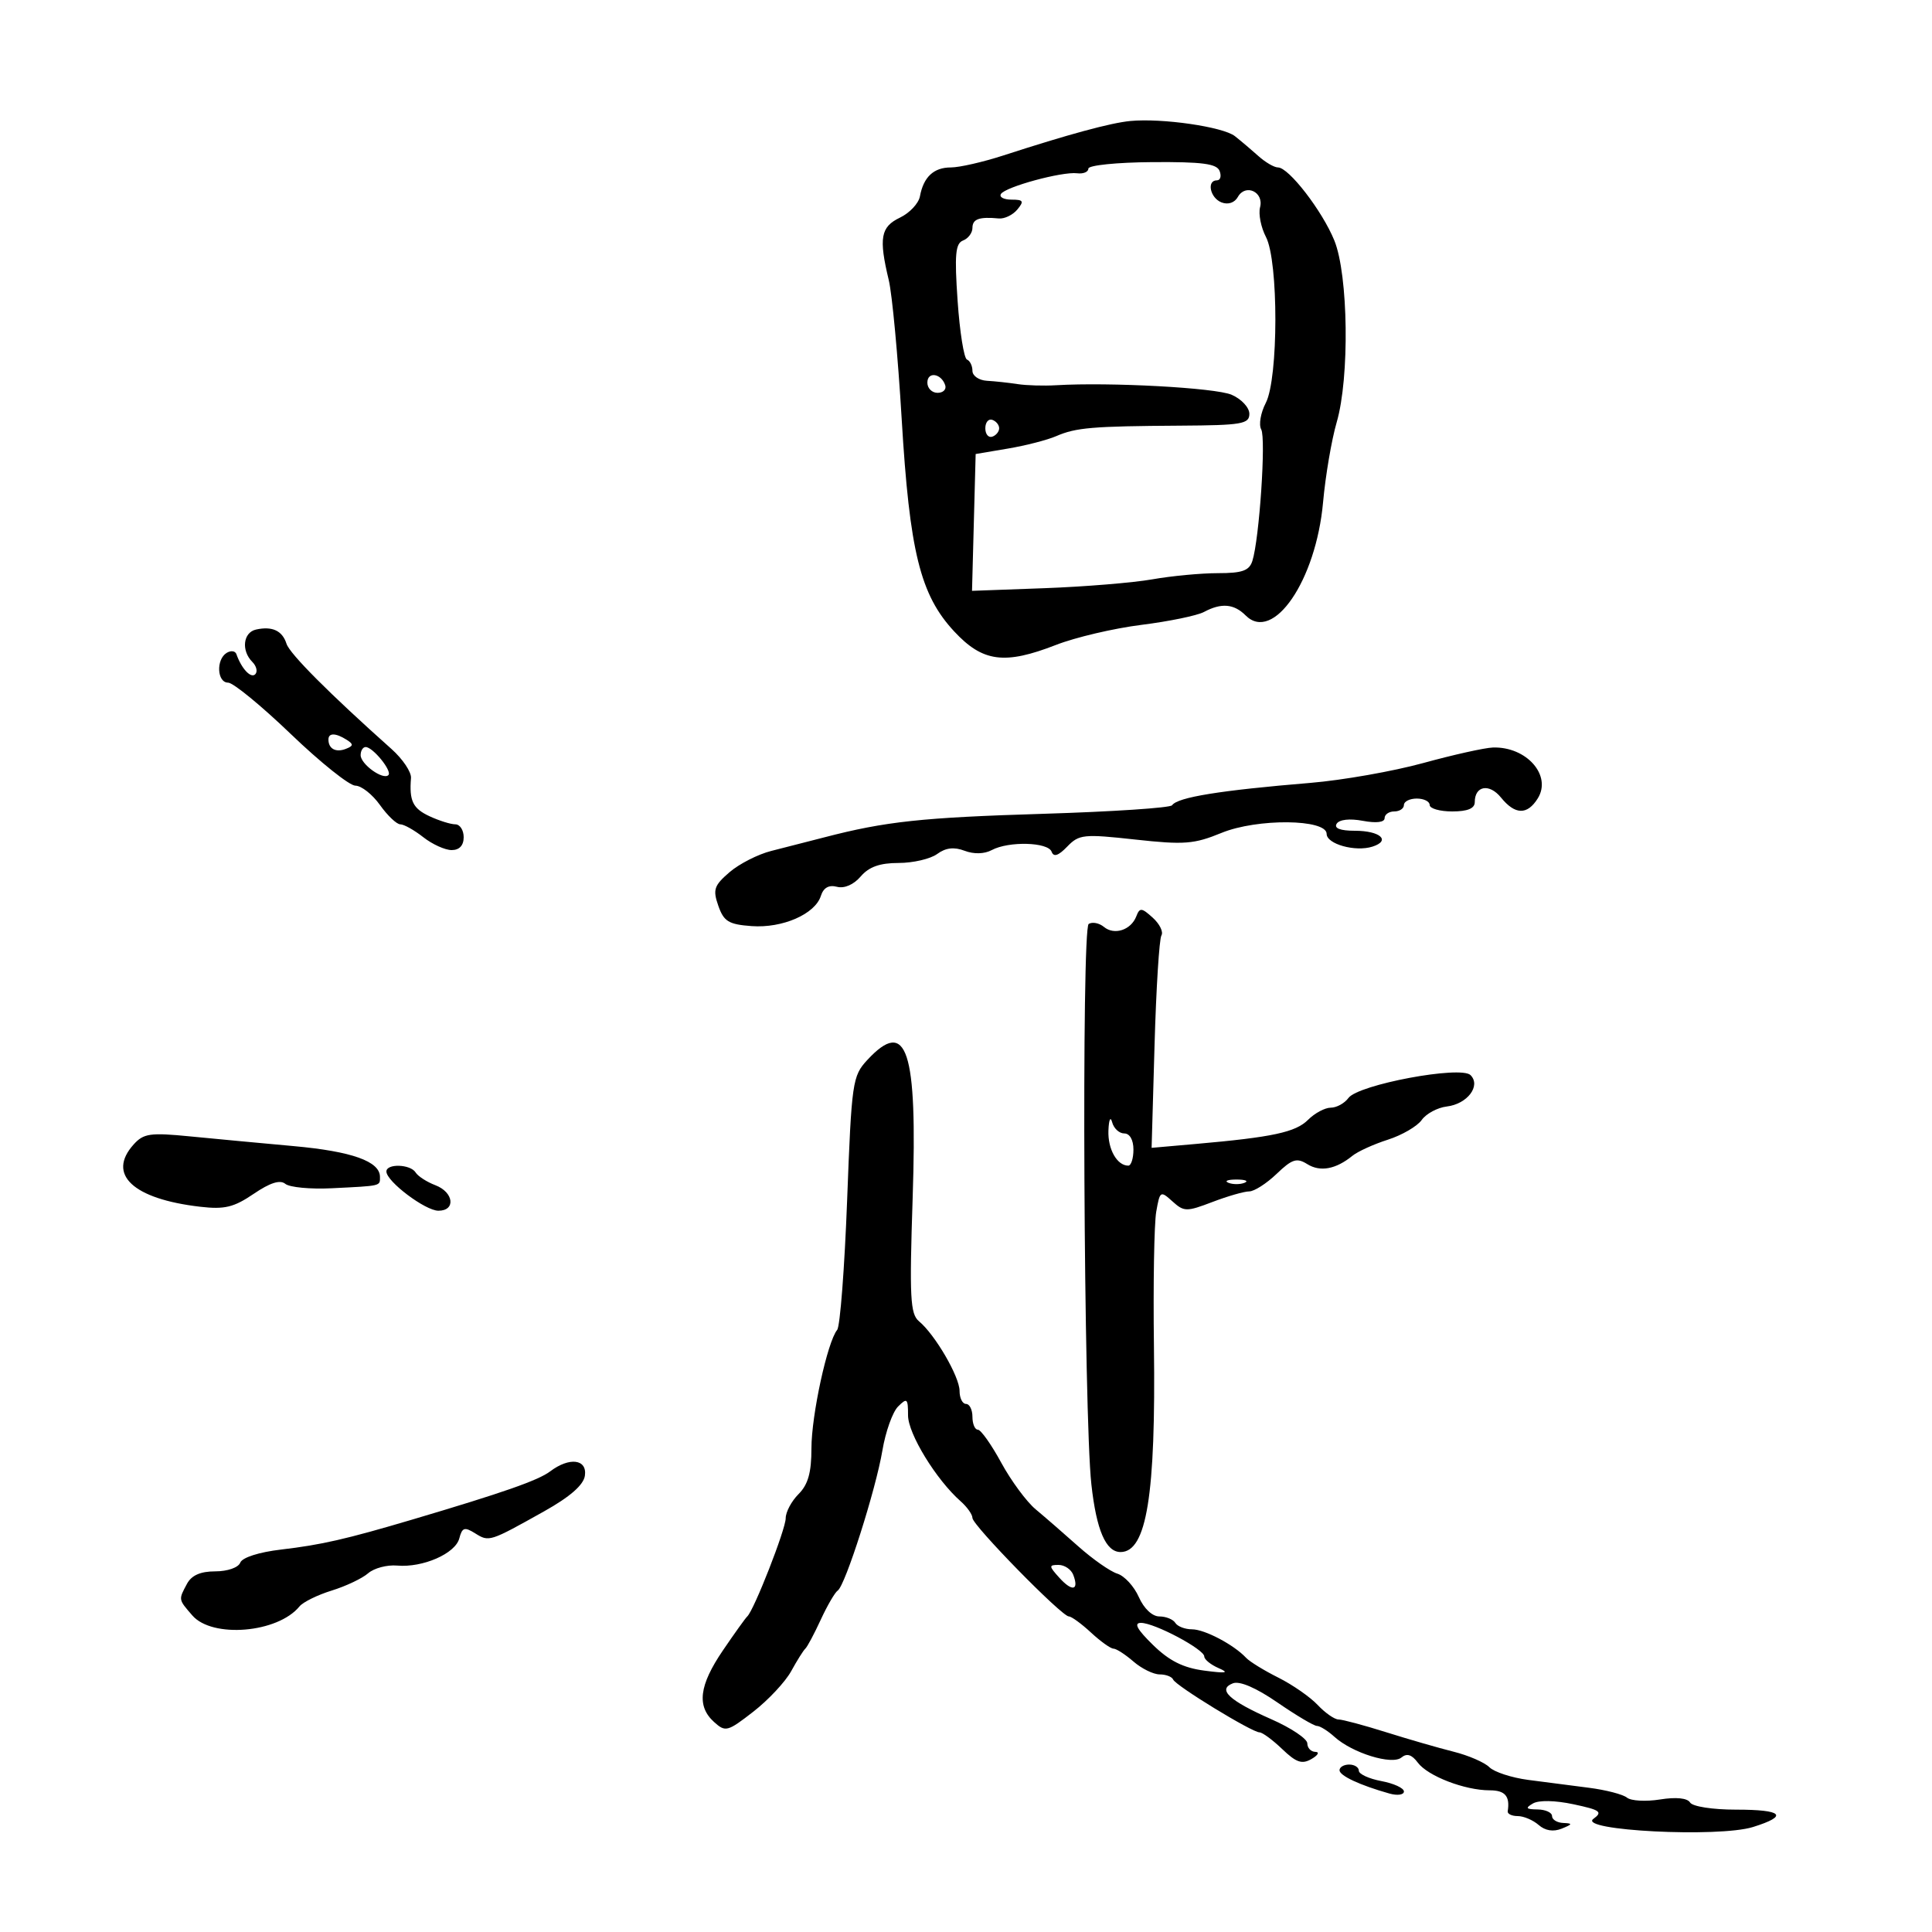 <svg xmlns="http://www.w3.org/2000/svg" width="300" height="300" viewBox="0 0 300 300" version="1.1">
	<path d="M 175.500 18.790 C 172.432 19.087, 165.935 20.851, 155.782 24.145 C 152.636 25.165, 148.979 26, 147.654 26 C 144.985 26, 143.405 27.476, 142.845 30.492 C 142.642 31.588, 141.244 33.075, 139.738 33.797 C 136.741 35.233, 136.435 36.949, 138.008 43.500 C 138.536 45.700, 139.437 55.375, 140.009 65 C 141.240 85.681, 142.892 92.376, 148.166 98.046 C 152.594 102.807, 155.987 103.256, 163.979 100.141 C 166.993 98.966, 172.963 97.565, 177.247 97.028 C 181.530 96.491, 185.897 95.590, 186.952 95.026 C 189.646 93.584, 191.605 93.748, 193.426 95.568 C 197.708 99.851, 204.344 90.150, 205.444 78 C 205.817 73.875, 206.770 68.281, 207.561 65.568 C 209.578 58.655, 209.371 42.685, 207.194 37.339 C 205.326 32.749, 200.117 26, 198.444 26 C 197.857 26, 196.499 25.212, 195.426 24.250 C 194.352 23.288, 192.701 21.889, 191.756 21.143 C 189.913 19.688, 180.422 18.314, 175.500 18.790 M 169 26.185 C 169 26.702, 168.213 27.027, 167.250 26.906 C 164.925 26.614, 156.111 29.012, 155.424 30.123 C 155.126 30.605, 155.864 31, 157.063 31 C 158.912 31, 159.050 31.234, 157.969 32.537 C 157.268 33.382, 155.975 34.005, 155.097 33.922 C 152.048 33.631, 151 34.008, 151 35.393 C 151 36.159, 150.345 37.037, 149.545 37.344 C 148.359 37.799, 148.202 39.526, 148.696 46.701 C 149.029 51.541, 149.684 55.650, 150.151 55.833 C 150.618 56.017, 151 56.804, 151 57.583 C 151 58.363, 152.012 59.057, 153.250 59.128 C 154.488 59.198, 156.625 59.429, 158 59.642 C 159.375 59.854, 162.075 59.934, 164 59.819 C 172.355 59.321, 188.727 60.210, 191.250 61.300 C 192.767 61.956, 194 63.282, 194 64.258 C 194 65.838, 192.843 66.036, 183.250 66.095 C 169.597 66.180, 167.072 66.394, 164 67.727 C 162.625 68.324, 159.250 69.192, 156.500 69.656 L 151.500 70.500 151.217 81.123 L 150.935 91.745 162.217 91.332 C 168.423 91.104, 175.945 90.487, 178.934 89.959 C 181.922 89.432, 186.504 89, 189.116 89 C 192.909 89, 193.987 88.616, 194.470 87.094 C 195.551 83.688, 196.602 68.041, 195.842 66.681 C 195.434 65.954, 195.754 64.101, 196.551 62.565 C 198.522 58.765, 198.540 40.559, 196.576 36.794 C 195.800 35.306, 195.389 33.230, 195.663 32.182 C 196.284 29.805, 193.398 28.466, 192.214 30.582 C 191.710 31.482, 190.701 31.822, 189.688 31.434 C 187.900 30.748, 187.325 28, 188.969 28 C 189.501 28, 189.687 27.348, 189.381 26.552 C 188.945 25.415, 186.691 25.119, 178.913 25.174 C 173.435 25.212, 169 25.665, 169 26.185 M 144 59.417 C 144 60.288, 144.713 61, 145.583 61 C 146.454 61, 146.989 60.466, 146.771 59.813 C 146.153 57.958, 144 57.651, 144 59.417 M 153 66.500 C 153 67.417, 153.484 68.005, 154.075 67.808 C 154.666 67.611, 155.150 67.023, 155.150 66.500 C 155.150 65.977, 154.666 65.389, 154.075 65.192 C 153.484 64.995, 153 65.583, 153 66.500 M 39.750 97.758 C 37.749 98.202, 37.430 101.030, 39.183 102.783 C 39.834 103.434, 40.035 104.299, 39.629 104.704 C 38.951 105.382, 37.497 103.823, 36.707 101.573 C 36.528 101.063, 35.846 100.977, 35.191 101.382 C 33.521 102.414, 33.701 106, 35.423 106 C 36.205 106, 40.593 109.598, 45.173 113.996 C 49.753 118.393, 54.257 121.993, 55.182 121.996 C 56.107 121.998, 57.825 123.350, 59 125 C 60.175 126.650, 61.597 128, 62.160 128 C 62.724 128, 64.329 128.900, 65.727 130 C 67.126 131.100, 69.109 132, 70.135 132 C 71.333 132, 72 131.285, 72 130 C 72 128.900, 71.415 128, 70.699 128 C 69.984 128, 68.188 127.438, 66.707 126.750 C 64.103 125.541, 63.533 124.369, 63.819 120.813 C 63.893 119.885, 62.535 117.860, 60.800 116.313 C 51.143 107.699, 44.984 101.524, 44.486 99.957 C 43.842 97.928, 42.270 97.198, 39.750 97.758 M 51 114.833 C 51 116.267, 52.136 116.885, 53.682 116.292 C 54.893 115.827, 54.921 115.565, 53.834 114.876 C 52.124 113.792, 51 113.775, 51 114.833 M 56 117.259 C 56 118.668, 59.491 121.176, 60.310 120.357 C 60.932 119.734, 57.904 116, 56.778 116 C 56.350 116, 56 116.567, 56 117.259 M 221 118.483 C 216.325 119.767, 208.450 121.153, 203.500 121.564 C 189.440 122.730, 182.851 123.796, 182 125.040 C 181.725 125.442, 172.725 126.039, 162 126.367 C 143.132 126.944, 137.526 127.547, 128 130.023 C 125.525 130.667, 121.819 131.616, 119.764 132.132 C 117.709 132.649, 114.793 134.134, 113.284 135.432 C 110.876 137.504, 110.663 138.140, 111.539 140.646 C 112.392 143.086, 113.143 143.544, 116.712 143.805 C 121.501 144.154, 126.565 141.945, 127.464 139.114 C 127.868 137.842, 128.701 137.370, 129.961 137.700 C 131.109 138, 132.559 137.371, 133.649 136.097 C 134.928 134.603, 136.619 134, 139.531 134 C 141.779 134, 144.475 133.373, 145.524 132.606 C 146.851 131.636, 148.143 131.484, 149.780 132.107 C 151.229 132.657, 152.848 132.616, 154 132 C 156.633 130.591, 162.744 130.755, 163.291 132.250 C 163.612 133.127, 164.336 132.891, 165.717 131.460 C 167.553 129.558, 168.267 129.484, 176.273 130.363 C 183.880 131.199, 185.409 131.082, 189.679 129.330 C 195.218 127.059, 206 127.161, 206 129.484 C 206 131.067, 210.448 132.310, 213.100 131.468 C 216.027 130.539, 214.333 129, 210.382 129 C 208.111 129, 207.118 128.617, 207.556 127.910 C 207.961 127.254, 209.575 127.073, 211.615 127.456 C 213.708 127.848, 215 127.692, 215 127.045 C 215 126.470, 215.675 126, 216.500 126 C 217.325 126, 218 125.550, 218 125 C 218 124.450, 218.900 124, 220 124 C 221.100 124, 222 124.450, 222 125 C 222 125.550, 223.575 126, 225.500 126 C 227.881 126, 229 125.539, 229 124.559 C 229 122.005, 231.262 121.606, 233.072 123.841 C 235.260 126.542, 237.152 126.587, 238.782 123.977 C 241.007 120.415, 237.033 115.907, 231.816 116.074 C 230.542 116.115, 225.675 117.199, 221 118.483 M 176.444 142.287 C 175.625 144.419, 173.028 145.268, 171.417 143.931 C 170.686 143.324, 169.621 143.116, 169.051 143.469 C 167.918 144.169, 168.281 219.733, 169.469 230.500 C 170.253 237.607, 171.718 241, 174 241 C 178.052 241, 179.484 232.151, 179.182 209 C 179.056 199.375, 179.217 189.994, 179.540 188.153 C 180.107 184.922, 180.194 184.866, 182.049 186.544 C 183.849 188.174, 184.241 188.180, 188.269 186.642 C 190.633 185.739, 193.202 185, 193.979 185 C 194.755 185, 196.668 183.776, 198.229 182.281 C 200.640 179.970, 201.358 179.742, 202.994 180.764 C 204.997 182.015, 207.430 181.567, 210 179.474 C 210.825 178.803, 213.300 177.677, 215.500 176.973 C 217.700 176.269, 220.067 174.892, 220.761 173.912 C 221.454 172.932, 223.209 171.989, 224.660 171.815 C 227.853 171.434, 229.996 168.596, 228.342 166.942 C 226.831 165.431, 210.918 168.410, 209.390 170.489 C 208.779 171.320, 207.542 172, 206.640 172 C 205.738 172, 204.152 172.848, 203.116 173.884 C 201.184 175.816, 197.613 176.583, 185.661 177.634 L 178.821 178.236 179.279 162.235 C 179.531 153.435, 180.010 145.792, 180.345 145.251 C 180.679 144.710, 180.073 143.471, 178.997 142.498 C 177.267 140.932, 176.973 140.908, 176.444 142.287 M 134.674 164.595 C 132.369 167.082, 132.238 167.992, 131.543 186.345 C 131.144 196.880, 130.449 205.950, 129.998 206.500 C 128.477 208.357, 126 219.753, 126 224.894 C 126 228.667, 125.478 230.522, 124 232 C 122.900 233.100, 122.001 234.787, 122.003 235.750 C 122.006 237.457, 117.094 250.006, 116.033 251 C 115.740 251.275, 114.037 253.651, 112.250 256.279 C 108.560 261.705, 108.160 264.930, 110.872 267.384 C 112.646 268.990, 112.963 268.907, 116.975 265.789 C 119.302 263.980, 121.948 261.150, 122.853 259.500 C 123.759 257.850, 124.748 256.275, 125.052 256 C 125.356 255.725, 126.435 253.700, 127.450 251.500 C 128.465 249.300, 129.650 247.267, 130.082 246.981 C 131.247 246.214, 136 231.308, 137.019 225.227 C 137.505 222.327, 138.599 219.258, 139.451 218.406 C 140.850 217.008, 141 217.141, 141 219.779 C 141 222.632, 145.367 229.765, 149.167 233.117 C 150.175 234.007, 151 235.173, 151 235.708 C 151 236.835, 164.868 251, 165.971 251 C 166.376 251, 167.922 252.125, 169.405 253.500 C 170.889 254.875, 172.461 256, 172.899 256 C 173.336 256, 174.732 256.900, 176 258 C 177.268 259.100, 179.100 260, 180.070 260 C 181.040 260, 181.983 260.361, 182.167 260.803 C 182.565 261.761, 194.407 269, 195.576 269 C 196.024 269, 197.612 270.170, 199.105 271.600 C 201.292 273.696, 202.176 273.993, 203.659 273.131 C 204.672 272.542, 204.938 272.047, 204.250 272.030 C 203.563 272.014, 203 271.420, 203 270.711 C 203 270.002, 200.488 268.315, 197.417 266.964 C 190.858 264.076, 188.985 262.327, 191.443 261.384 C 192.495 260.980, 195.053 262.082, 198.378 264.372 C 201.276 266.367, 204.028 268, 204.494 268 C 204.961 268, 206.185 268.762, 207.214 269.694 C 209.999 272.214, 216.156 274.115, 217.615 272.905 C 218.456 272.207, 219.225 272.448, 220.160 273.704 C 221.715 275.792, 227.452 278, 231.321 278 C 233.710 278, 234.489 278.905, 234.118 281.250 C 234.053 281.662, 234.752 282, 235.671 282 C 236.590 282, 238.053 282.621, 238.921 283.381 C 239.945 284.276, 241.203 284.476, 242.500 283.951 C 244.199 283.262, 244.237 283.130, 242.750 283.070 C 241.787 283.032, 241 282.550, 241 282 C 241 281.450, 239.988 280.986, 238.750 280.970 C 236.948 280.945, 236.805 280.761, 238.029 280.044 C 238.945 279.507, 241.476 279.557, 244.341 280.168 C 248.509 281.057, 248.905 281.349, 247.417 282.437 C 244.935 284.252, 266.856 285.367, 272.204 283.698 C 277.784 281.956, 276.846 281, 269.559 281 C 265.926 281, 262.820 280.517, 262.433 279.892 C 262.004 279.198, 260.262 279.022, 257.763 279.422 C 255.570 279.773, 253.264 279.644, 252.638 279.137 C 252.012 278.630, 249.363 277.941, 246.750 277.607 C 244.137 277.273, 239.891 276.723, 237.313 276.384 C 234.735 276.046, 232.015 275.158, 231.268 274.411 C 230.521 273.664, 228.018 272.580, 225.705 272.001 C 223.392 271.423, 218.678 270.061, 215.229 268.975 C 211.780 267.889, 208.457 267, 207.844 267 C 207.231 267, 205.777 265.988, 204.612 264.750 C 203.448 263.512, 200.696 261.600, 198.498 260.500 C 196.299 259.400, 194.050 258.019, 193.500 257.430 C 191.592 255.388, 187.060 253, 185.094 253 C 184.007 253, 182.840 252.550, 182.500 252 C 182.160 251.450, 181.046 251, 180.025 251 C 178.921 251, 177.627 249.778, 176.835 247.988 C 176.101 246.332, 174.601 244.698, 173.501 244.358 C 172.400 244.018, 169.673 242.110, 167.440 240.120 C 165.207 238.129, 162.226 235.540, 160.816 234.366 C 159.405 233.192, 156.998 229.929, 155.466 227.116 C 153.935 224.302, 152.304 222, 151.841 222 C 151.378 222, 151 221.100, 151 220 C 151 218.900, 150.550 218, 150 218 C 149.450 218, 149 217.091, 149 215.980 C 149 213.769, 145.195 207.237, 142.701 205.167 C 141.338 204.036, 141.208 201.494, 141.717 186.006 C 142.475 162.957, 140.830 157.956, 134.674 164.595 M 172.116 175.550 C 172.006 178.443, 173.453 181, 175.200 181 C 175.640 181, 176 179.875, 176 178.500 C 176 177.002, 175.428 176, 174.573 176 C 173.789 176, 172.941 175.213, 172.689 174.250 C 172.437 173.284, 172.180 173.867, 172.116 175.550 M 20.750 177.713 C 16.566 182.361, 20.636 186.171, 31.080 187.383 C 34.870 187.823, 36.304 187.478, 39.387 185.383 C 41.947 183.644, 43.488 183.157, 44.307 183.830 C 44.963 184.369, 48.200 184.676, 51.500 184.512 C 59.307 184.125, 59 184.197, 59 182.741 C 59 180.336, 54.637 178.783, 45.593 177.966 C 40.592 177.514, 33.350 176.835, 29.500 176.457 C 23.319 175.849, 22.295 175.996, 20.750 177.713 M 60 181.911 C 60 183.449, 66.037 188, 68.077 188 C 70.811 188, 70.463 185.127, 67.597 184.037 C 66.276 183.534, 64.899 182.646, 64.538 182.062 C 63.737 180.766, 60 180.642, 60 181.911 M 190.750 183.662 C 191.438 183.940, 192.563 183.940, 193.250 183.662 C 193.938 183.385, 193.375 183.158, 192 183.158 C 190.625 183.158, 190.063 183.385, 190.750 183.662 M 85.441 228.467 C 83.582 229.873, 78.116 231.783, 64 235.964 C 53.723 239.007, 49.908 239.879, 43.662 240.612 C 40.211 241.016, 37.611 241.849, 37.305 242.648 C 37.011 243.413, 35.327 244, 33.428 244 C 31.132 244, 29.743 244.611, 29.035 245.934 C 27.700 248.430, 27.682 248.328, 29.867 250.847 C 32.971 254.425, 43.139 253.569, 46.500 249.447 C 47.050 248.773, 49.300 247.664, 51.500 246.984 C 53.700 246.304, 56.248 245.095, 57.162 244.298 C 58.077 243.501, 60.102 242.962, 61.662 243.101 C 65.649 243.454, 70.702 241.246, 71.321 238.880 C 71.767 237.176, 72.127 237.062, 73.789 238.100 C 75.946 239.447, 76.015 239.425, 84.500 234.672 C 88.507 232.427, 90.606 230.594, 90.820 229.155 C 91.203 226.568, 88.425 226.212, 85.441 228.467 M 164.506 245.006 C 166.495 247.205, 167.586 246.970, 166.655 244.543 C 166.329 243.694, 165.304 243, 164.376 243 C 162.837 243, 162.849 243.175, 164.506 245.006 M 179.017 255.408 C 181.562 257.899, 183.711 258.977, 187 259.412 C 190.402 259.863, 190.951 259.771, 189.250 259.036 C 188.012 258.502, 187 257.683, 187 257.218 C 187 256.103, 179.273 252, 177.172 252 C 176.014 252, 176.556 253.001, 179.017 255.408 M 208 274.879 C 208 275.731, 211.149 277.203, 215.750 278.500 C 216.988 278.849, 218 278.705, 218 278.179 C 218 277.653, 216.425 276.927, 214.500 276.566 C 212.575 276.205, 211 275.480, 211 274.955 C 211 274.430, 210.325 274, 209.500 274 C 208.675 274, 208 274.395, 208 274.879" stroke="none" fill="black" fill-rule="evenodd"/>
</svg>